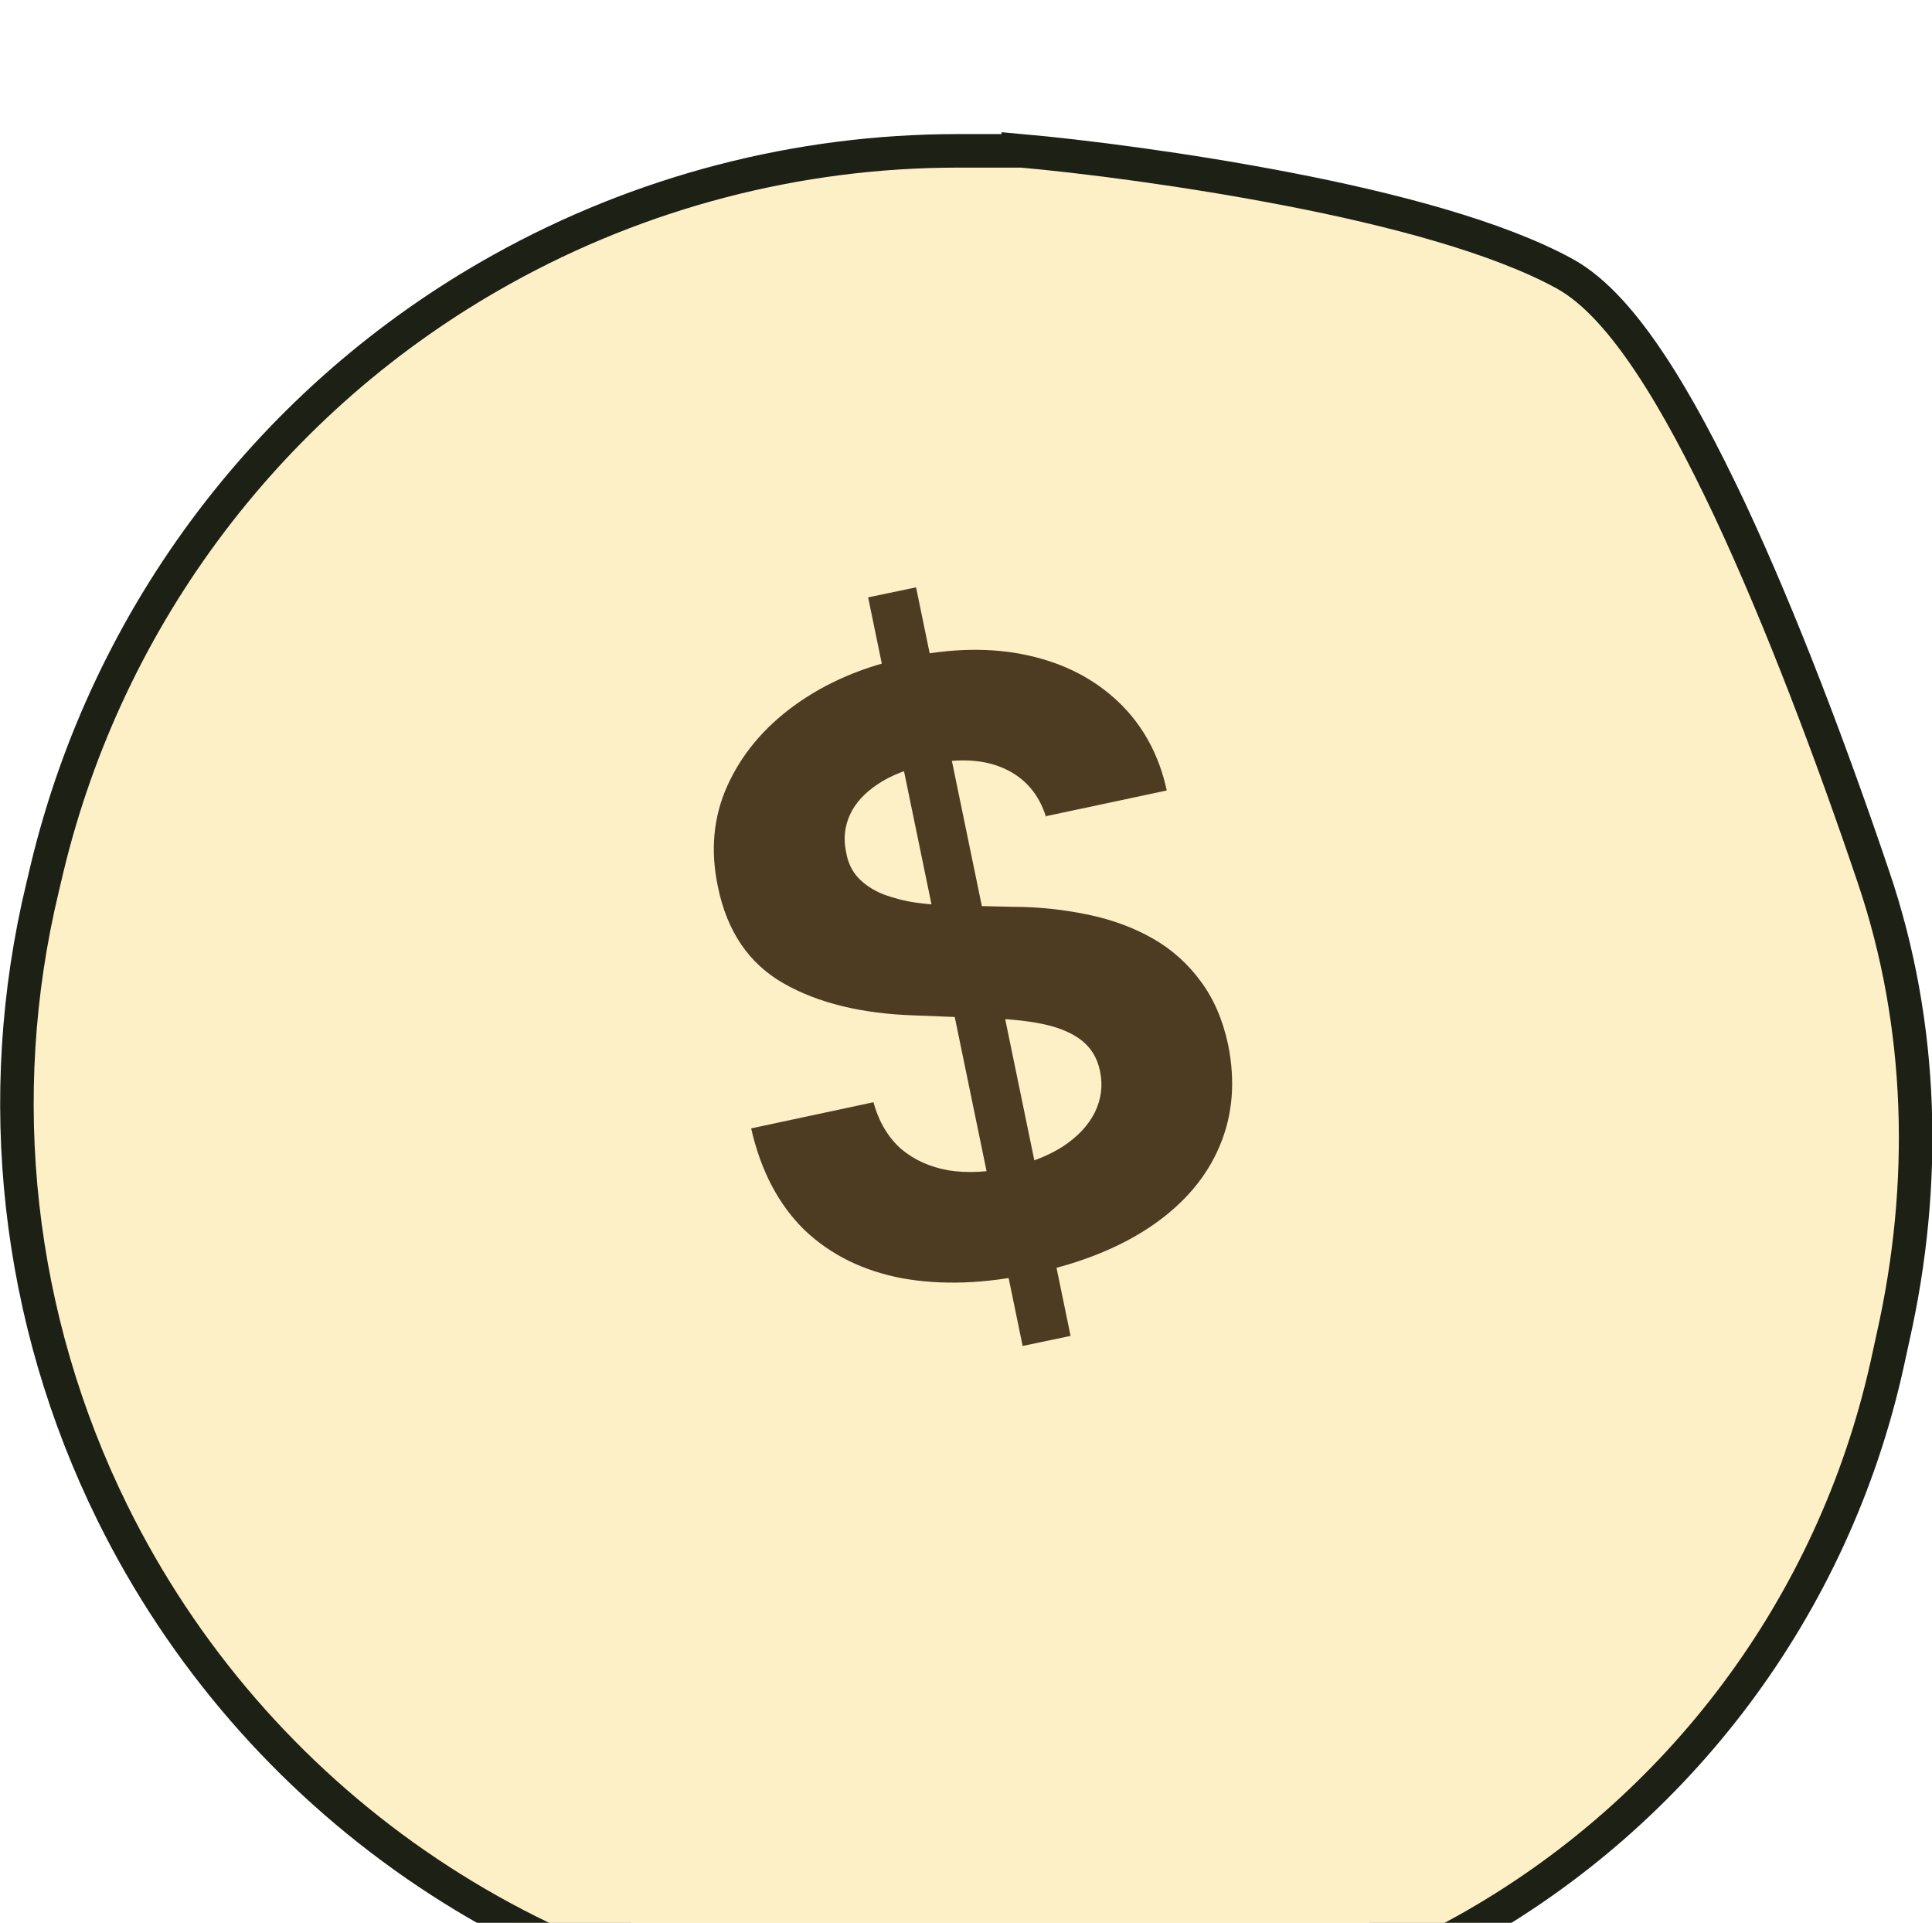 <?xml version="1.0" encoding="UTF-8"?>
<svg id="_Слой_2" data-name="Слой_2" xmlns="http://www.w3.org/2000/svg" xmlns:xlink="http://www.w3.org/1999/xlink" viewBox="0 0 57.64 57.36">
  <defs>
    <style>
      .cls-1 {
        filter: url(#drop-shadow-1);
      }

      .cls-2 {
        fill: #4e3c22;
      }

      .cls-3 {
        fill: #fdf0c6;
        stroke: #1d2015;
        stroke-miterlimit: 10;
      }
    </style>
    <filter id="drop-shadow-1" filterUnits="userSpaceOnUse">
      <feOffset dx="0" dy="4"/>
      <feGaussianBlur result="blur" stdDeviation="0"/>
      <feFlood flood-color="#1d2015" flood-opacity="1"/>
      <feComposite in2="blur" operator="in"/>
      <feComposite in="SourceGraphic"/>
    </filter>
  </defs>
  <g id="_Слой_1-2" data-name="Слой_1">
    <g>
      <g class="cls-1">
        <path class="cls-3" d="M2.24,22.71l.13-.55c1.76-7.32,6.5-13.57,13.07-17.24,4.01-2.24,8.53-3.41,13.12-3.41h1.72c3.77.34,12.22,1.53,15.92,3.56,2.77,1.52,6.28,10.17,8.73,17.42,1.44,4.25,1.54,8.81.56,13.19l-.19.87c-1.54,6.87-5.93,12.76-12.08,16.19-4.41,2.46-9.46,3.51-14.49,3.01l-3.24-.32c-9.15-.91-17.19-6.48-21.26-14.73-2.75-5.57-3.45-11.93-2-17.98Z"/>
        <path class="cls-3" d="M30.38.5h-.04s-.05,0-.05,0h-1.72c-4.76,0-9.45,1.22-13.61,3.54C8.13,7.84,3.22,14.33,1.4,21.92l-.13.55c-1.51,6.27-.77,12.87,2.08,18.65,4.22,8.56,12.56,14.34,22.06,15.28l3.24.32c5.23.52,10.48-.58,15.07-3.13,6.4-3.57,10.97-9.69,12.57-16.84l.19-.87c1.02-4.53.92-9.29-.59-13.73-1.23-3.64-2.74-7.65-4.29-10.96-.78-1.65-1.57-3.15-2.37-4.35-.77-1.16-1.62-2.16-2.54-2.67-2-1.1-5.17-1.93-8.22-2.52-3.09-.6-6.17-.99-8.09-1.16Z"/>
      </g>
      <path class="cls-2" d="M30.51,40.15l-4.61-22.33,1.43-.3,4.61,22.33-1.43.3ZM31.21,24.38c-.21-.69-.63-1.17-1.24-1.45-.61-.28-1.37-.32-2.27-.13-.62.13-1.12.33-1.51.59-.39.26-.67.56-.83.91-.16.35-.2.72-.12,1.1.05.32.18.59.37.79.2.21.45.37.75.49.3.11.63.2,1,.25.37.05.76.08,1.16.08l1.68.04c.81,0,1.58.09,2.29.24s1.35.39,1.91.71c.56.32,1.04.75,1.42,1.27.39.52.66,1.15.82,1.89.22,1.09.14,2.1-.25,3.02-.38.91-1.04,1.7-1.99,2.36-.94.65-2.13,1.14-3.59,1.45-1.44.31-2.74.35-3.9.14-1.15-.22-2.12-.69-2.9-1.43-.77-.75-1.31-1.76-1.6-3.04l3.65-.78c.16.59.44,1.05.82,1.39.39.33.86.54,1.41.64.56.09,1.16.06,1.81-.08.64-.14,1.17-.35,1.61-.63.44-.29.75-.62.95-1.01.19-.39.25-.8.16-1.23-.08-.4-.27-.71-.57-.94-.29-.22-.68-.38-1.17-.48-.49-.1-1.07-.15-1.75-.17l-2.04-.08c-1.58-.05-2.89-.37-3.92-.96-1.03-.59-1.68-1.55-1.95-2.87-.23-1.08-.14-2.09.28-3.02.42-.93,1.09-1.74,2.02-2.41s2.04-1.15,3.34-1.42c1.32-.28,2.53-.3,3.61-.06,1.09.24,1.99.71,2.71,1.4.72.69,1.2,1.57,1.43,2.63l-3.62.77Z"/>
    </g>
  </g>
</svg>